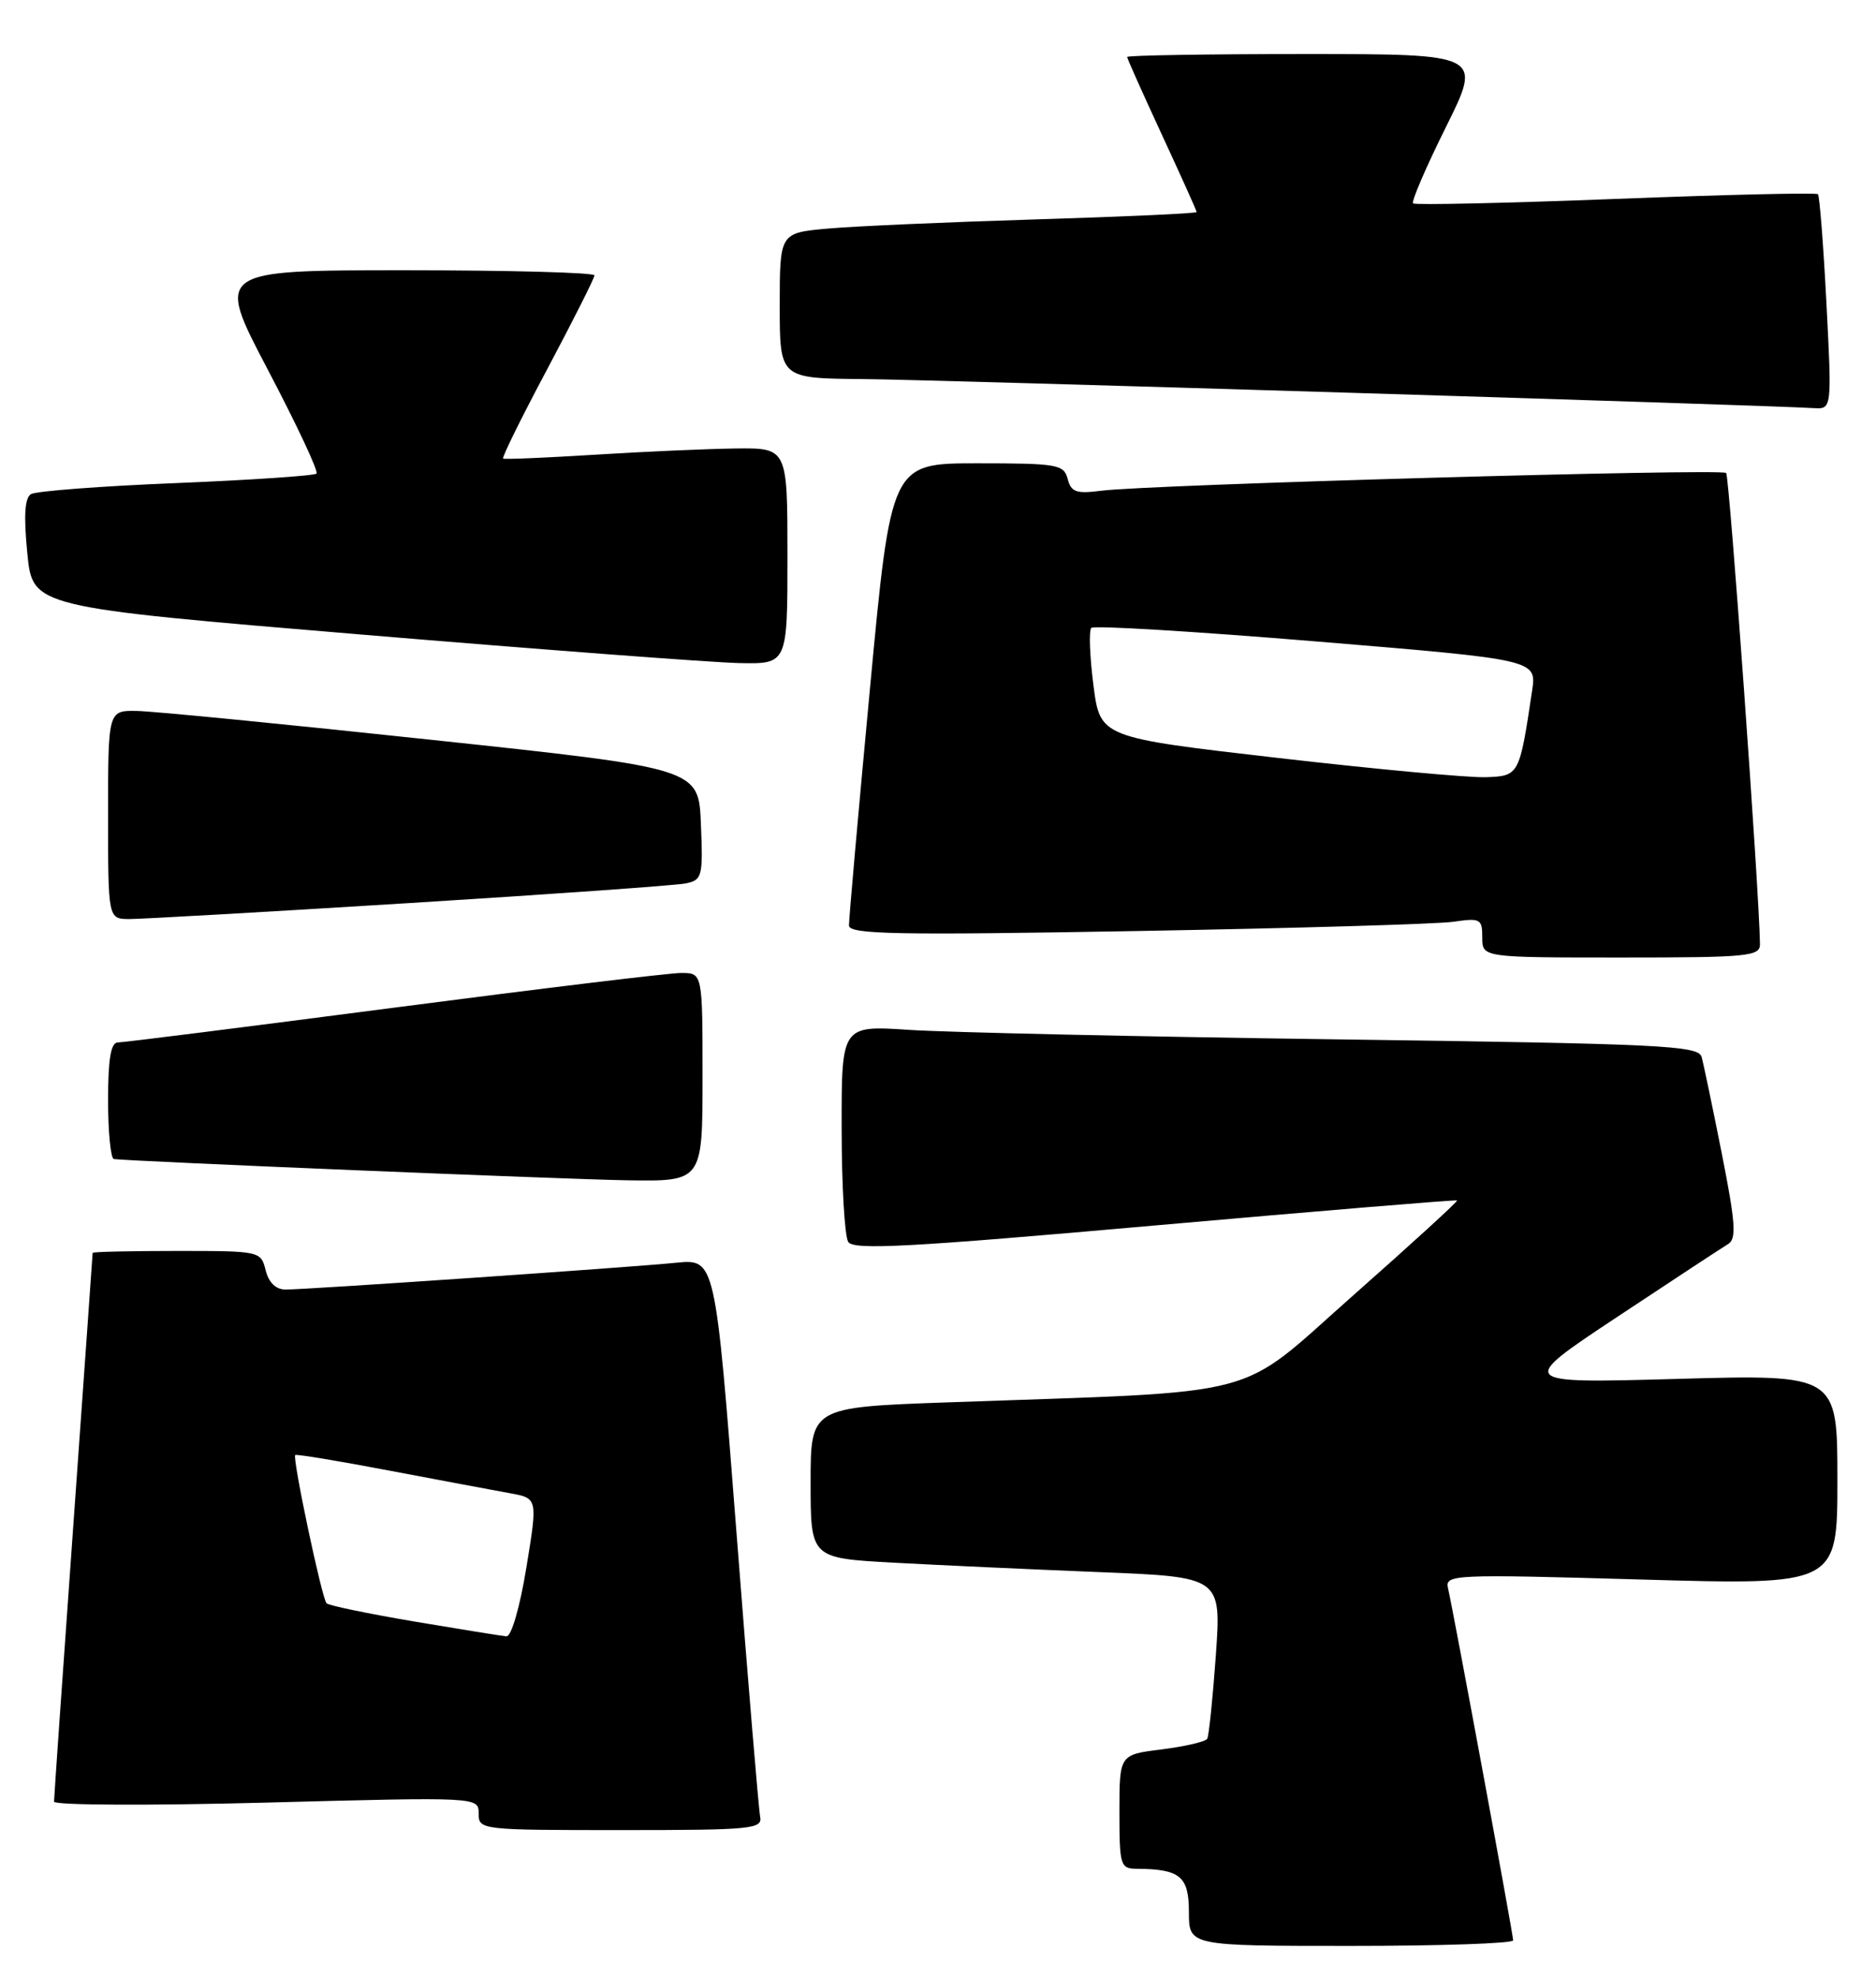 <?xml version="1.0" encoding="UTF-8" standalone="no"?>
<!DOCTYPE svg PUBLIC "-//W3C//DTD SVG 1.1//EN" "http://www.w3.org/Graphics/SVG/1.1/DTD/svg11.dtd" >
<svg xmlns="http://www.w3.org/2000/svg" xmlns:xlink="http://www.w3.org/1999/xlink" version="1.1" viewBox="0 0 243 256">
 <g >
 <path fill="currentColor"
d=" M 196.00 251.28 C 196.00 250.52 188.29 208.83 187.56 205.66 C 187.16 203.90 188.20 203.85 212.57 204.55 C 238.00 205.28 238.00 205.28 238.00 191.64 C 238.00 177.99 238.00 177.99 217.25 178.57 C 196.50 179.15 196.50 179.15 209.50 170.53 C 216.65 165.79 223.11 161.55 223.84 161.11 C 224.95 160.45 224.81 158.40 223.03 149.41 C 221.84 143.41 220.66 137.77 220.41 136.87 C 219.99 135.40 215.23 135.17 173.22 134.60 C 147.52 134.25 122.56 133.69 117.75 133.37 C 109.00 132.79 109.00 132.79 109.02 146.14 C 109.02 153.49 109.41 160.10 109.87 160.83 C 110.56 161.91 117.68 161.53 149.61 158.70 C 171.00 156.81 188.61 155.35 188.74 155.46 C 188.88 155.56 182.83 161.09 175.31 167.73 C 159.87 181.37 164.64 180.11 122.75 181.61 C 105.00 182.24 105.00 182.24 105.00 192.01 C 105.00 201.78 105.00 201.78 115.75 202.37 C 121.66 202.69 133.63 203.24 142.35 203.59 C 158.20 204.22 158.20 204.22 157.49 214.36 C 157.09 219.94 156.59 224.81 156.37 225.18 C 156.15 225.55 153.50 226.17 150.48 226.55 C 145.00 227.23 145.00 227.23 145.00 234.62 C 145.00 241.60 145.12 242.00 147.25 242.01 C 152.87 242.05 154.00 242.99 154.00 247.62 C 154.00 252.00 154.00 252.00 175.00 252.00 C 186.55 252.00 196.00 251.68 196.00 251.28 Z  M 98.46 235.25 C 98.27 234.29 96.88 217.64 95.38 198.26 C 92.65 163.02 92.65 163.02 87.57 163.53 C 81.43 164.14 39.77 167.00 37.00 167.00 C 35.74 167.00 34.81 166.11 34.41 164.50 C 33.79 162.02 33.68 162.00 22.89 162.00 C 16.90 162.00 12.00 162.11 12.00 162.25 C 12.00 162.39 10.87 178.24 9.50 197.49 C 8.12 216.73 7.00 232.85 7.00 233.32 C 7.00 233.78 19.38 233.84 34.50 233.44 C 62.00 232.71 62.00 232.71 62.00 234.86 C 62.00 236.97 62.25 237.00 80.41 237.00 C 97.40 237.00 98.79 236.87 98.46 235.25 Z  M 91.00 139.50 C 91.00 126.00 91.00 126.00 88.23 126.00 C 86.70 126.00 69.95 128.03 51.00 130.50 C 32.05 132.97 15.97 135.00 15.27 135.00 C 14.36 135.00 14.00 137.10 14.00 142.50 C 14.00 146.62 14.34 150.04 14.75 150.10 C 17.15 150.40 73.12 152.72 81.25 152.85 C 91.00 153.00 91.00 153.00 91.00 139.50 Z  M 227.97 122.25 C 227.87 115.26 224.01 61.68 223.59 61.25 C 222.99 60.65 148.72 62.76 142.66 63.55 C 139.42 63.97 138.74 63.74 138.30 62.03 C 137.80 60.14 136.97 60.00 126.59 60.00 C 115.42 60.00 115.42 60.00 112.68 89.25 C 111.17 105.34 109.95 119.11 109.97 119.86 C 110.00 121.00 116.15 121.12 147.25 120.57 C 167.74 120.21 186.19 119.67 188.25 119.37 C 191.76 118.86 192.00 118.99 192.00 121.41 C 192.00 124.00 192.00 124.00 210.00 124.00 C 226.49 124.00 228.00 123.85 227.97 122.25 Z  M 53.00 116.95 C 71.43 115.81 87.53 114.66 88.79 114.41 C 90.96 113.97 91.07 113.55 90.79 106.72 C 90.50 99.50 90.50 99.50 56.00 95.82 C 37.02 93.79 19.81 92.10 17.75 92.07 C 14.00 92.00 14.00 92.00 14.00 105.50 C 14.00 119.00 14.00 119.00 16.75 119.02 C 18.26 119.02 34.57 118.10 53.00 116.95 Z  M 102.00 72.00 C 102.00 58.00 102.00 58.00 95.25 58.08 C 91.54 58.13 83.33 58.49 77.00 58.89 C 70.67 59.28 65.35 59.51 65.17 59.39 C 64.98 59.26 67.57 54.02 70.92 47.74 C 74.26 41.45 77.00 36.02 77.00 35.66 C 77.00 35.30 65.96 35.00 52.46 35.00 C 27.92 35.00 27.92 35.00 34.71 47.91 C 38.44 55.01 41.27 61.05 41.00 61.33 C 40.72 61.61 32.55 62.16 22.83 62.56 C 13.12 62.95 4.65 63.60 4.01 63.99 C 3.20 64.49 3.06 66.81 3.54 71.66 C 4.22 78.62 4.22 78.62 46.86 82.18 C 70.31 84.14 92.31 85.80 95.75 85.87 C 102.00 86.00 102.00 86.00 102.00 72.00 Z  M 236.58 39.27 C 236.19 31.71 235.69 25.36 235.48 25.15 C 235.27 24.93 223.48 25.21 209.30 25.76 C 195.11 26.31 183.29 26.57 183.04 26.34 C 182.79 26.11 184.70 21.66 187.29 16.46 C 191.99 7.00 191.99 7.00 168.99 7.00 C 156.35 7.00 146.00 7.17 146.00 7.38 C 146.00 7.58 148.03 12.11 150.50 17.45 C 152.97 22.78 155.00 27.28 155.00 27.46 C 155.00 27.64 145.66 28.06 134.25 28.41 C 122.84 28.76 110.69 29.29 107.25 29.60 C 101.00 30.16 101.00 30.16 101.00 39.58 C 101.00 49.00 101.00 49.00 111.75 49.09 C 120.95 49.16 228.03 52.44 234.90 52.85 C 237.29 53.00 237.29 53.00 236.58 39.27 Z  M 53.67 209.99 C 47.71 208.98 42.59 207.92 42.30 207.63 C 41.69 207.02 37.85 188.82 38.24 188.43 C 38.38 188.29 43.90 189.20 50.50 190.46 C 57.10 191.71 64.11 193.02 66.08 193.38 C 69.65 194.03 69.65 194.03 68.18 203.01 C 67.34 208.16 66.23 211.96 65.60 211.91 C 65.00 211.86 59.62 210.99 53.67 209.99 Z  M 165.50 98.15 C 142.50 95.50 142.50 95.50 141.63 88.71 C 141.15 84.97 141.03 81.64 141.36 81.31 C 141.69 80.98 154.81 81.77 170.51 83.07 C 199.06 85.43 199.06 85.43 198.45 89.48 C 196.81 100.44 196.78 100.49 192.46 100.65 C 190.28 100.73 178.15 99.61 165.50 98.15 Z "/>
</g>
</svg>